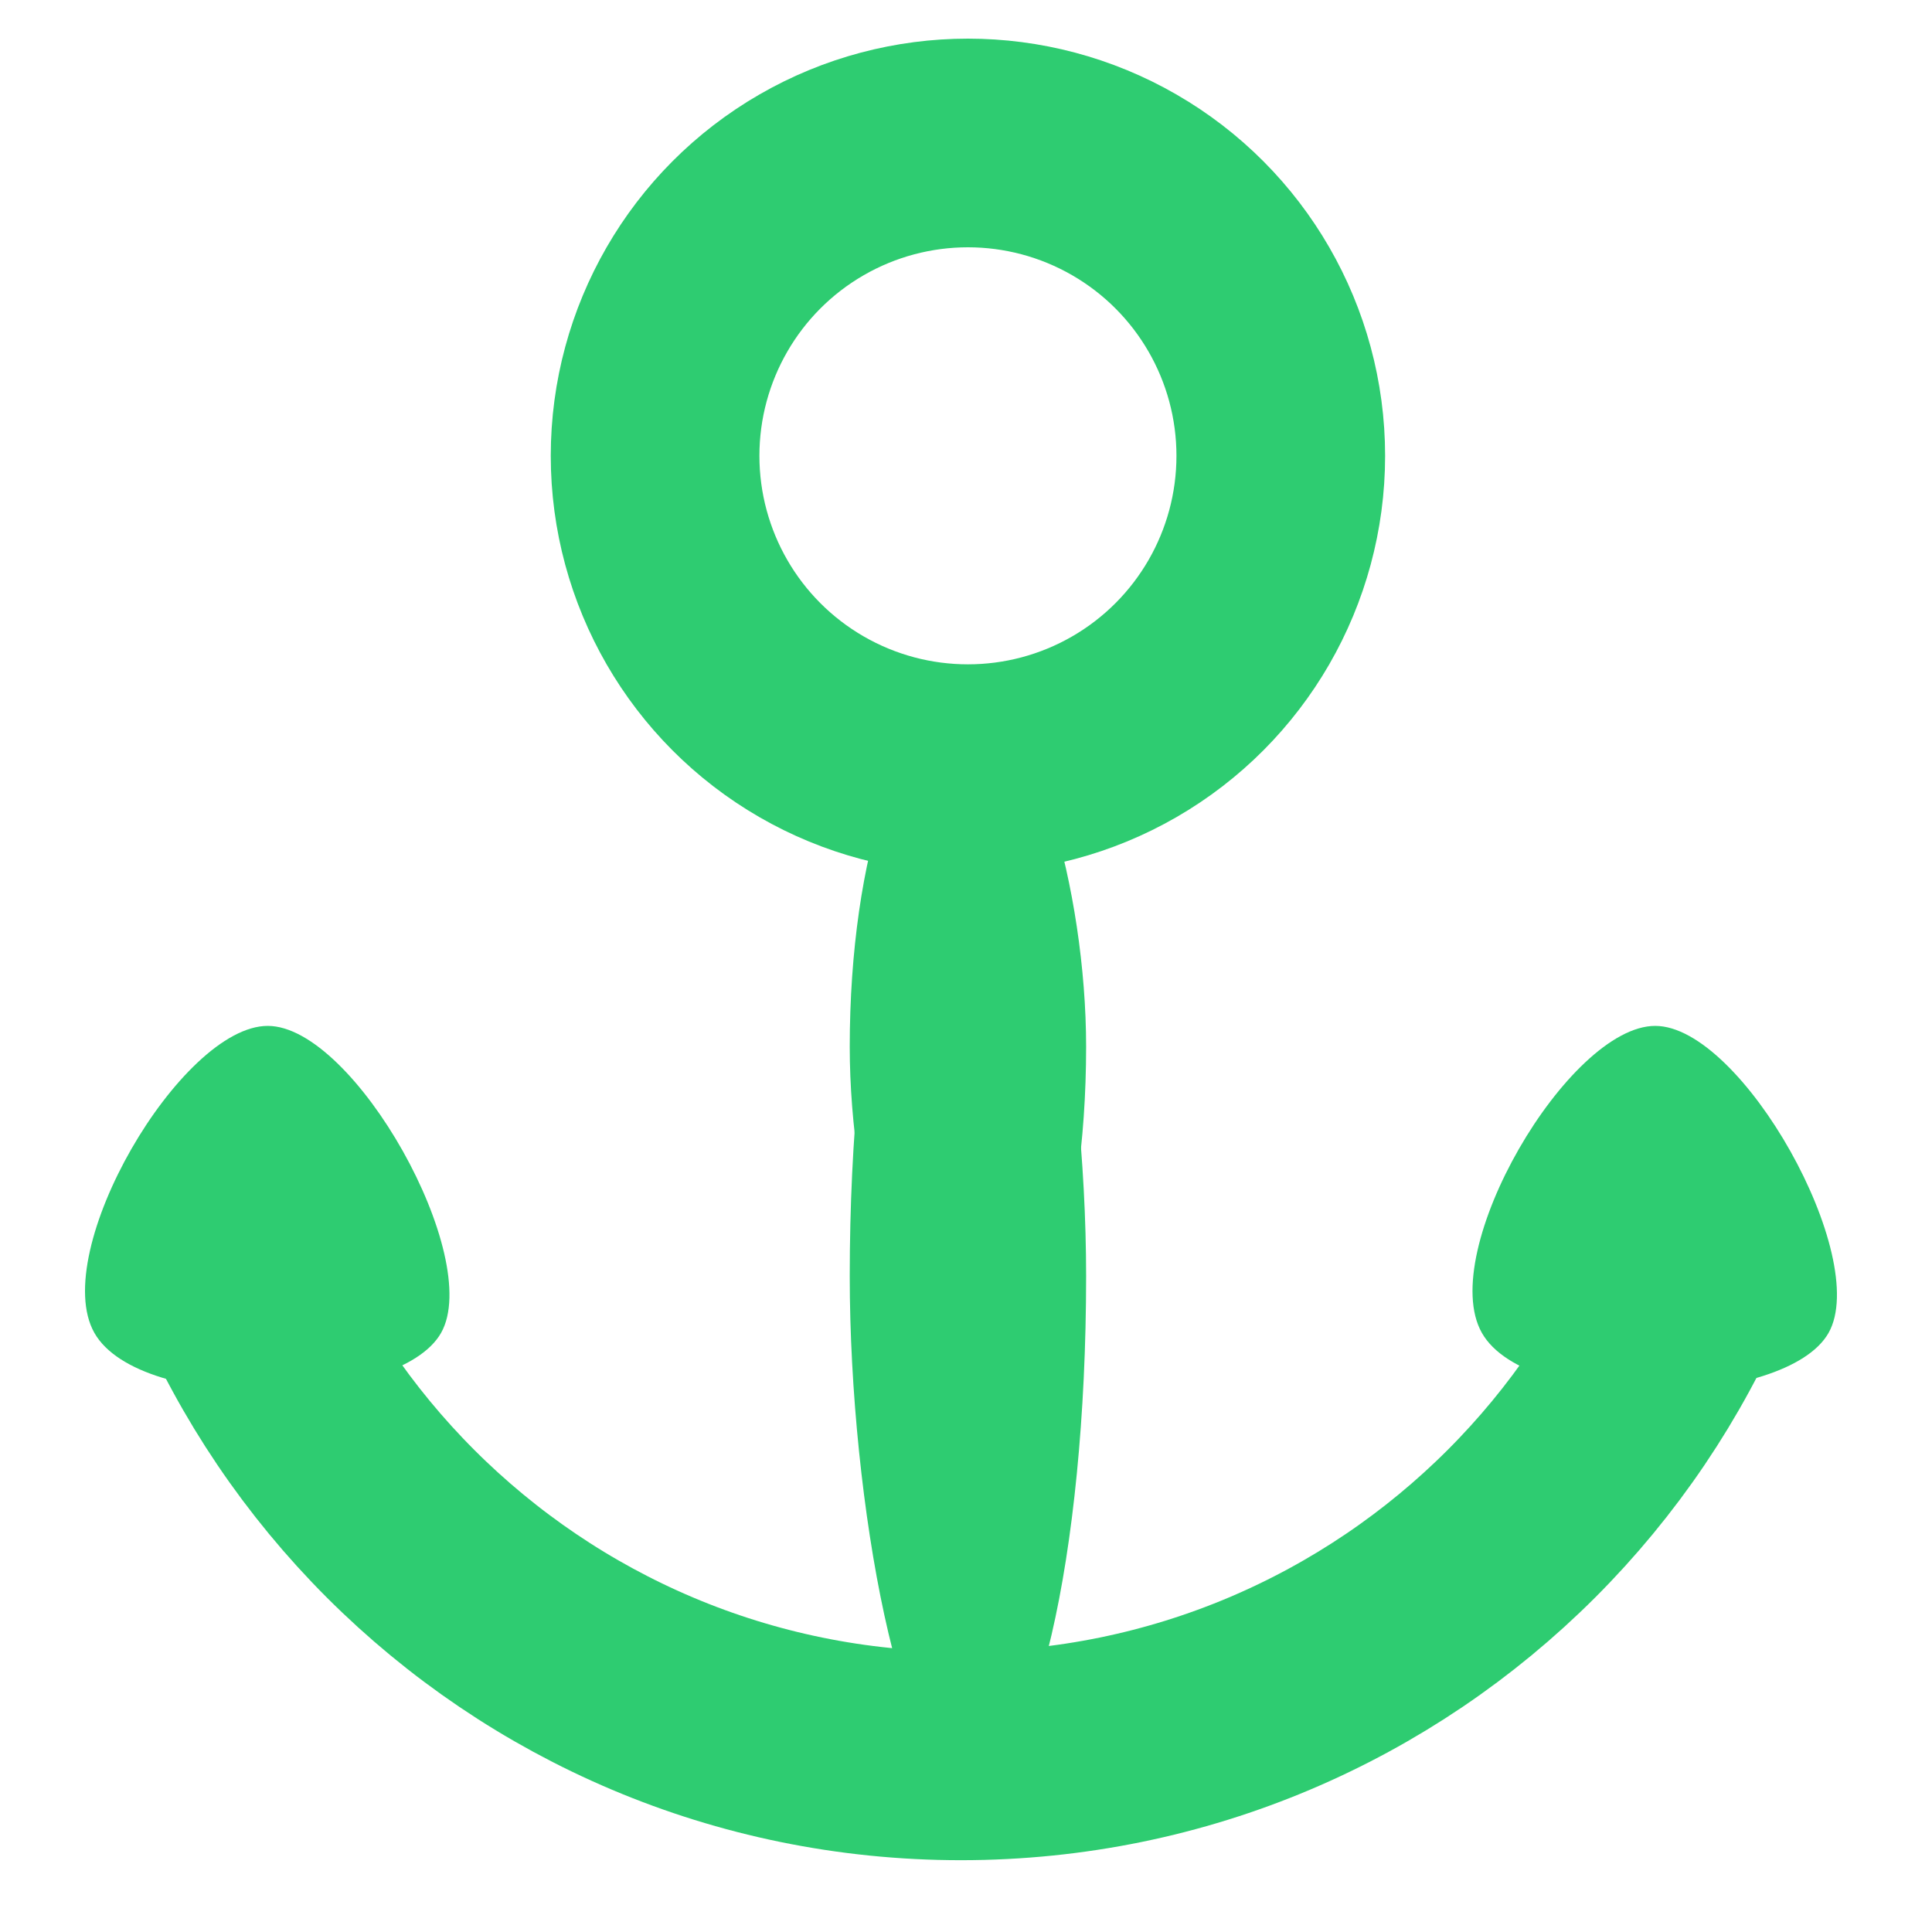 <?xml version="1.0" encoding="UTF-8" standalone="no"?>
<svg width="500px" height="500px" viewBox="0 0 500 500" version="1.1" xmlns="http://www.w3.org/2000/svg" xmlns:xlink="http://www.w3.org/1999/xlink" xmlns:sketch="http://www.bohemiancoding.com/sketch/ns">
    <!-- Generator: Sketch 3.2.2 (9983) - http://www.bohemiancoding.com/sketch -->
    <title>anchor-hover</title>
    <desc>Created with Sketch.</desc>
    <defs>
        <rect id="path-1" x="0" y="0" width="457" height="161.929"></rect>
    </defs>
    <g id="Page-1" stroke="none" stroke-width="1" fill="none" fill-rule="evenodd" sketch:type="MSPage">
        <g id="anchor-hover" sketch:type="MSArtboardGroup">
            <g id="Group" sketch:type="MSLayerGroup" transform="translate(22, 37)">
                <g id="Oval-1" transform="translate(0, 295.071)">
                    <mask id="mask-2" sketch:name="Mask" fill="white">
                        <use xlink:href="#path-1"></use>
                    </mask>
                    <use id="Mask" sketch:type="MSShapeGroup" xlink:href="#path-1"></use>
                    <path d="M21.591,-82.764 C21.591,30.515 113.422,122.346 226.701,122.346 C339.98,122.346 431.811,30.515 431.811,-82.764" stroke="#2ECC71" stroke-width="54" sketch:type="MSShapeGroup" mask="url(#mask-2)"></path>
                </g>
                <rect id="Rectangle-1" fill="#2ECC71" sketch:type="MSShapeGroup" x="197.913" y="161.929" width="61.173" height="262.685" rx="144"></rect>
                <rect id="Rectangle-3" fill="#2ECC71" sketch:type="MSShapeGroup" x="197.913" y="143.937" width="61.173" height="179.921" rx="144"></rect>
                <circle id="Oval-1" stroke="#2ECC71" stroke-width="54" sketch:type="MSShapeGroup" cx="228.5" cy="80.965" r="80.965"></circle>
                <path d="M47.29,228.5 C69.724,228.5 103.158,288.462 92.158,307.938 C81.158,327.414 14.263,328.904 2.421,307.938 C-9.421,286.972 24.855,228.5 47.29,228.5 Z" id="Triangle-1" fill="#2ECC71" sketch:type="MSShapeGroup"></path>
                <path d="M406.371,228.5 C428.805,228.5 462.24,288.462 451.239,307.938 C440.239,327.414 373.345,328.904 361.503,307.938 C349.66,286.972 383.937,228.5 406.371,228.5 Z" id="Triangle-2" fill="#2ECC71" sketch:type="MSShapeGroup"></path>
            </g>
        </g>
    </g>
</svg>